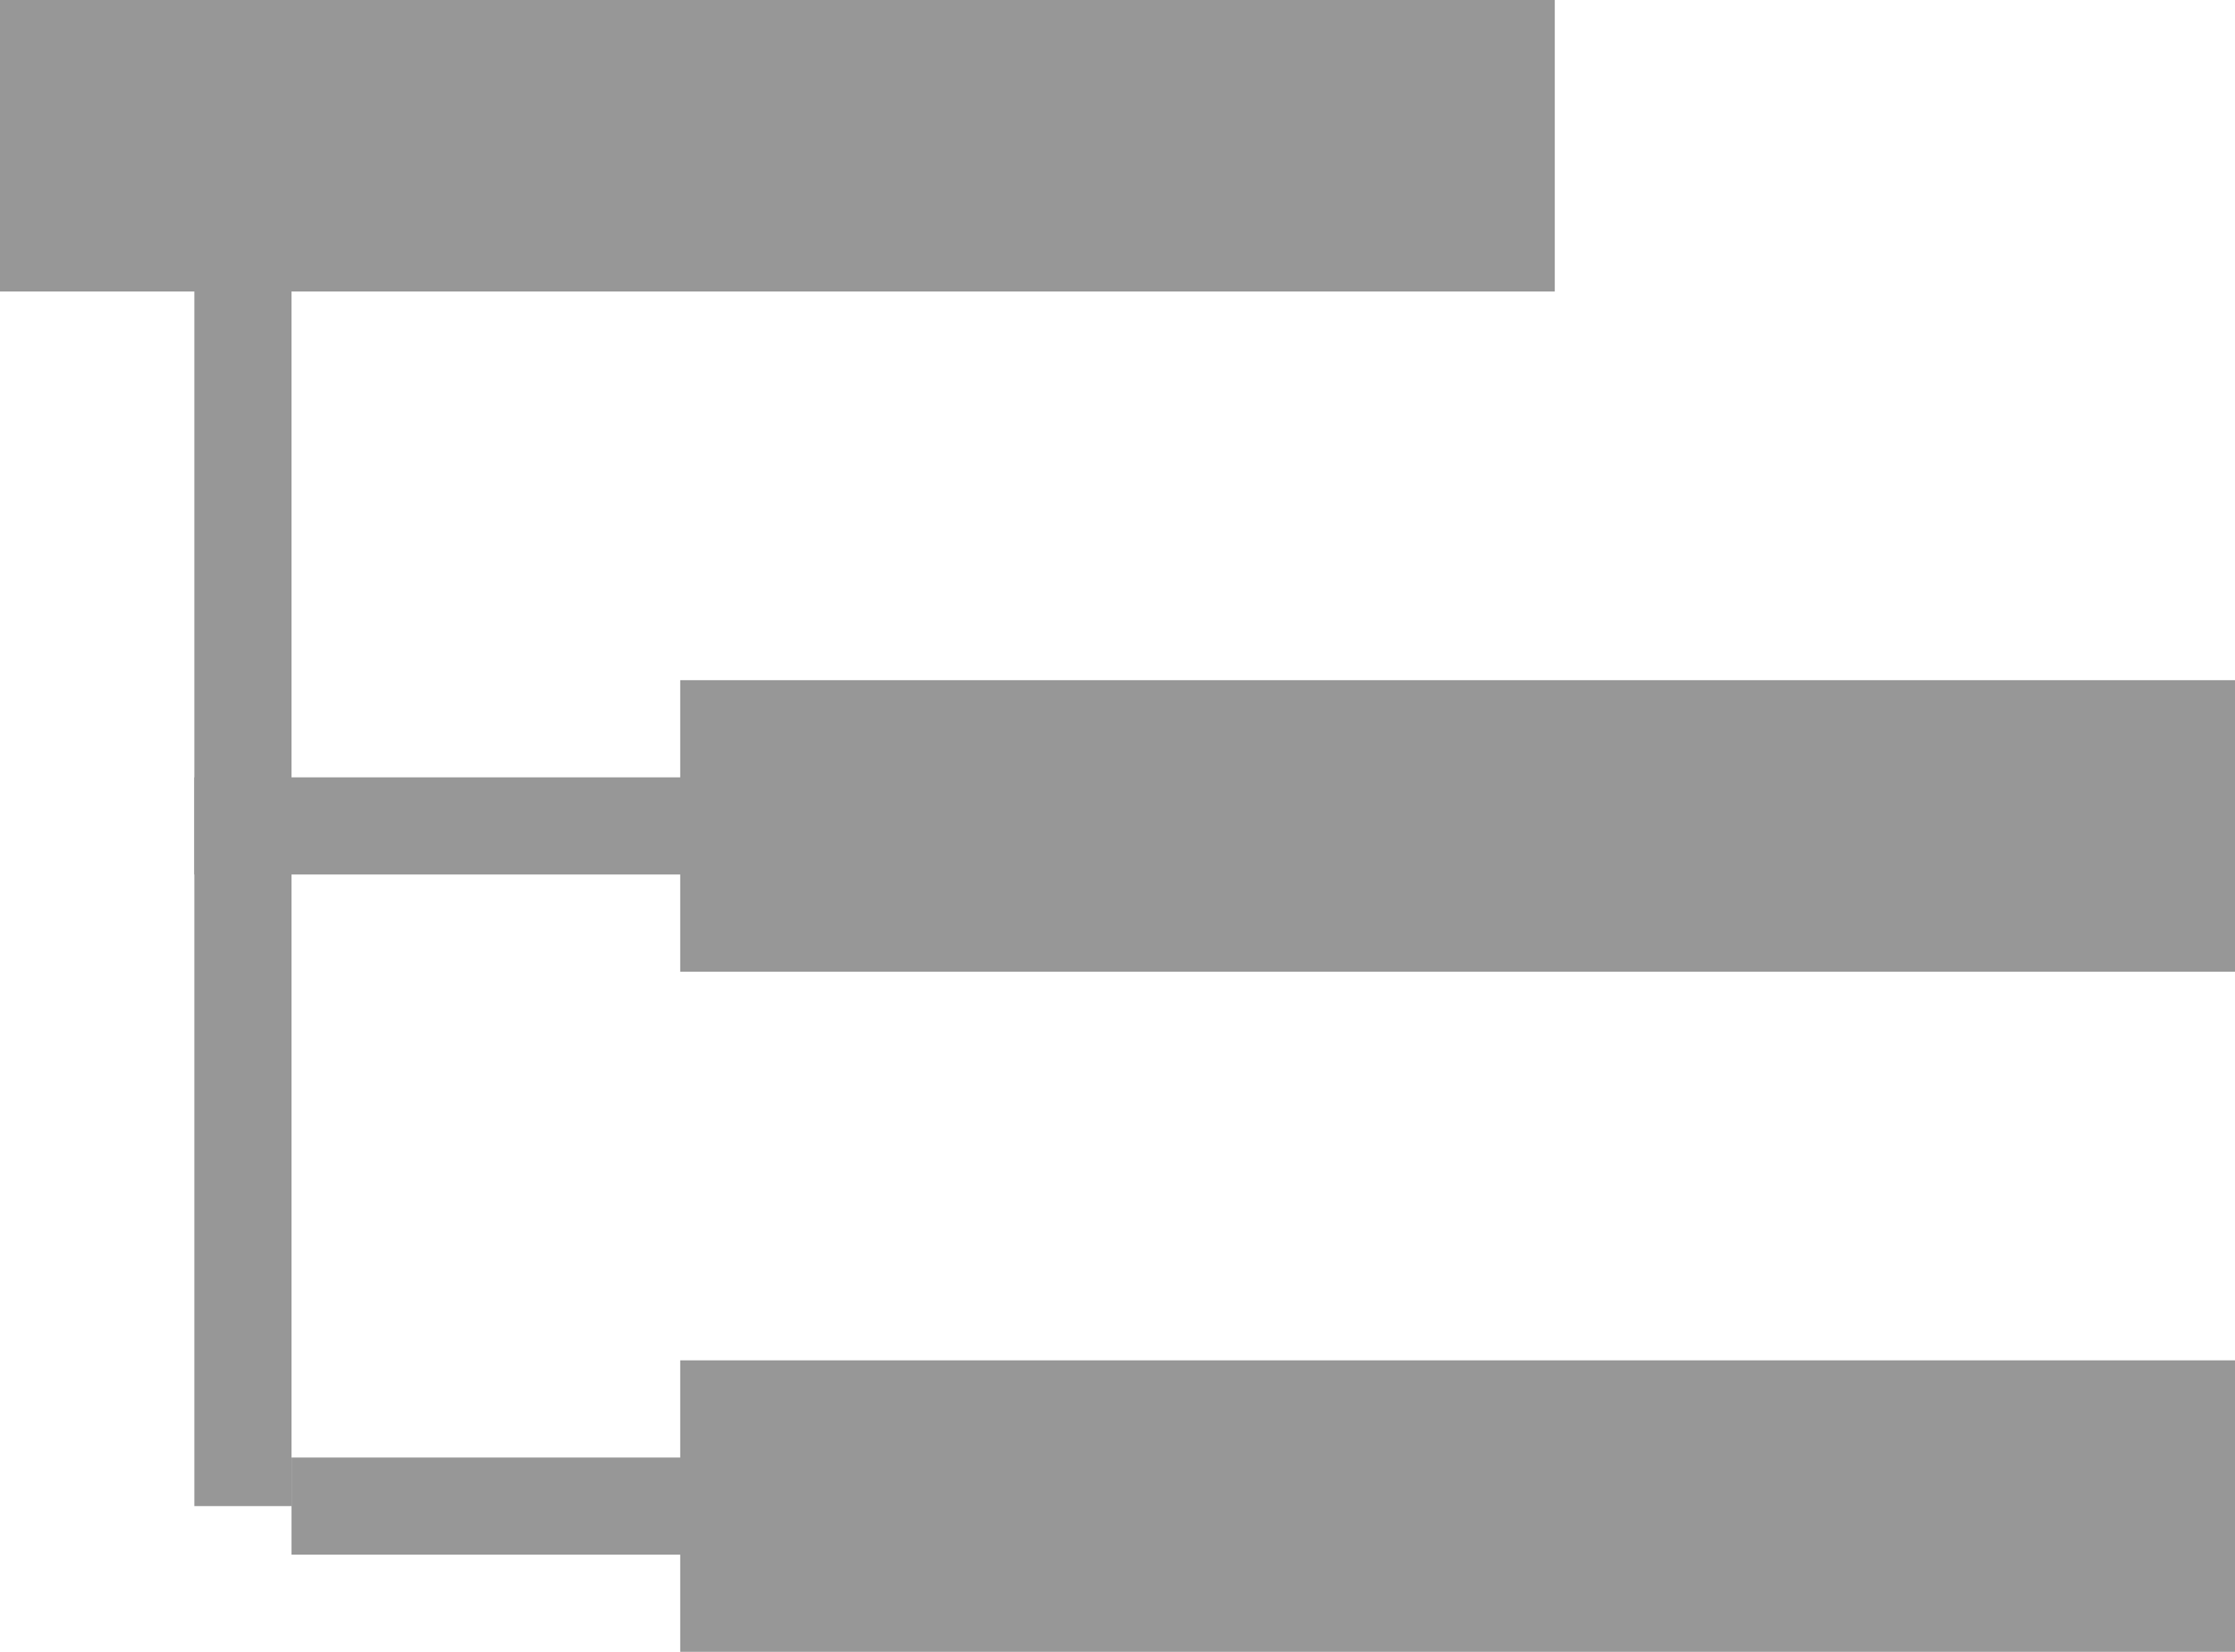 <?xml version="1.0" encoding="UTF-8" standalone="no"?>
<svg width="23px" height="17px" viewBox="0 0 23 17" version="1.1" xmlns="http://www.w3.org/2000/svg" xmlns:xlink="http://www.w3.org/1999/xlink">
    <!-- Generator: Sketch 41.2 (35397) - http://www.bohemiancoding.com/sketch -->
    <title>outline</title>
    <desc>Created with Sketch.</desc>
    <defs></defs>
    <g id="All-Screens" stroke="none" stroke-width="1" fill="none" fill-rule="evenodd">
        <g id="Screen-Layout" transform="translate(-132, -16)">
            <g id="outline" transform="translate(132, 16)">
                <path d="M3.5,15.5 L7,15.5" id="Line" stroke="#979797" stroke-linecap="square"></path>
                <path d="M2.5,8.5 L7,8.5" id="Line" stroke="#979797" stroke-linecap="square"></path>
                <path d="M2.5,15 L2.5,3" id="Line" stroke="#979797" stroke-linecap="square"></path>
                <rect id="Rectangle" fill="#979797" x="7" y="7" width="16" height="3"></rect>
                <rect id="Rectangle" fill="#979797" x="0" y="0" width="16" height="3"></rect>
                <rect id="Rectangle" fill="#979797" x="7" y="14" width="16" height="3"></rect>
            </g>
        </g>
    </g>
</svg>